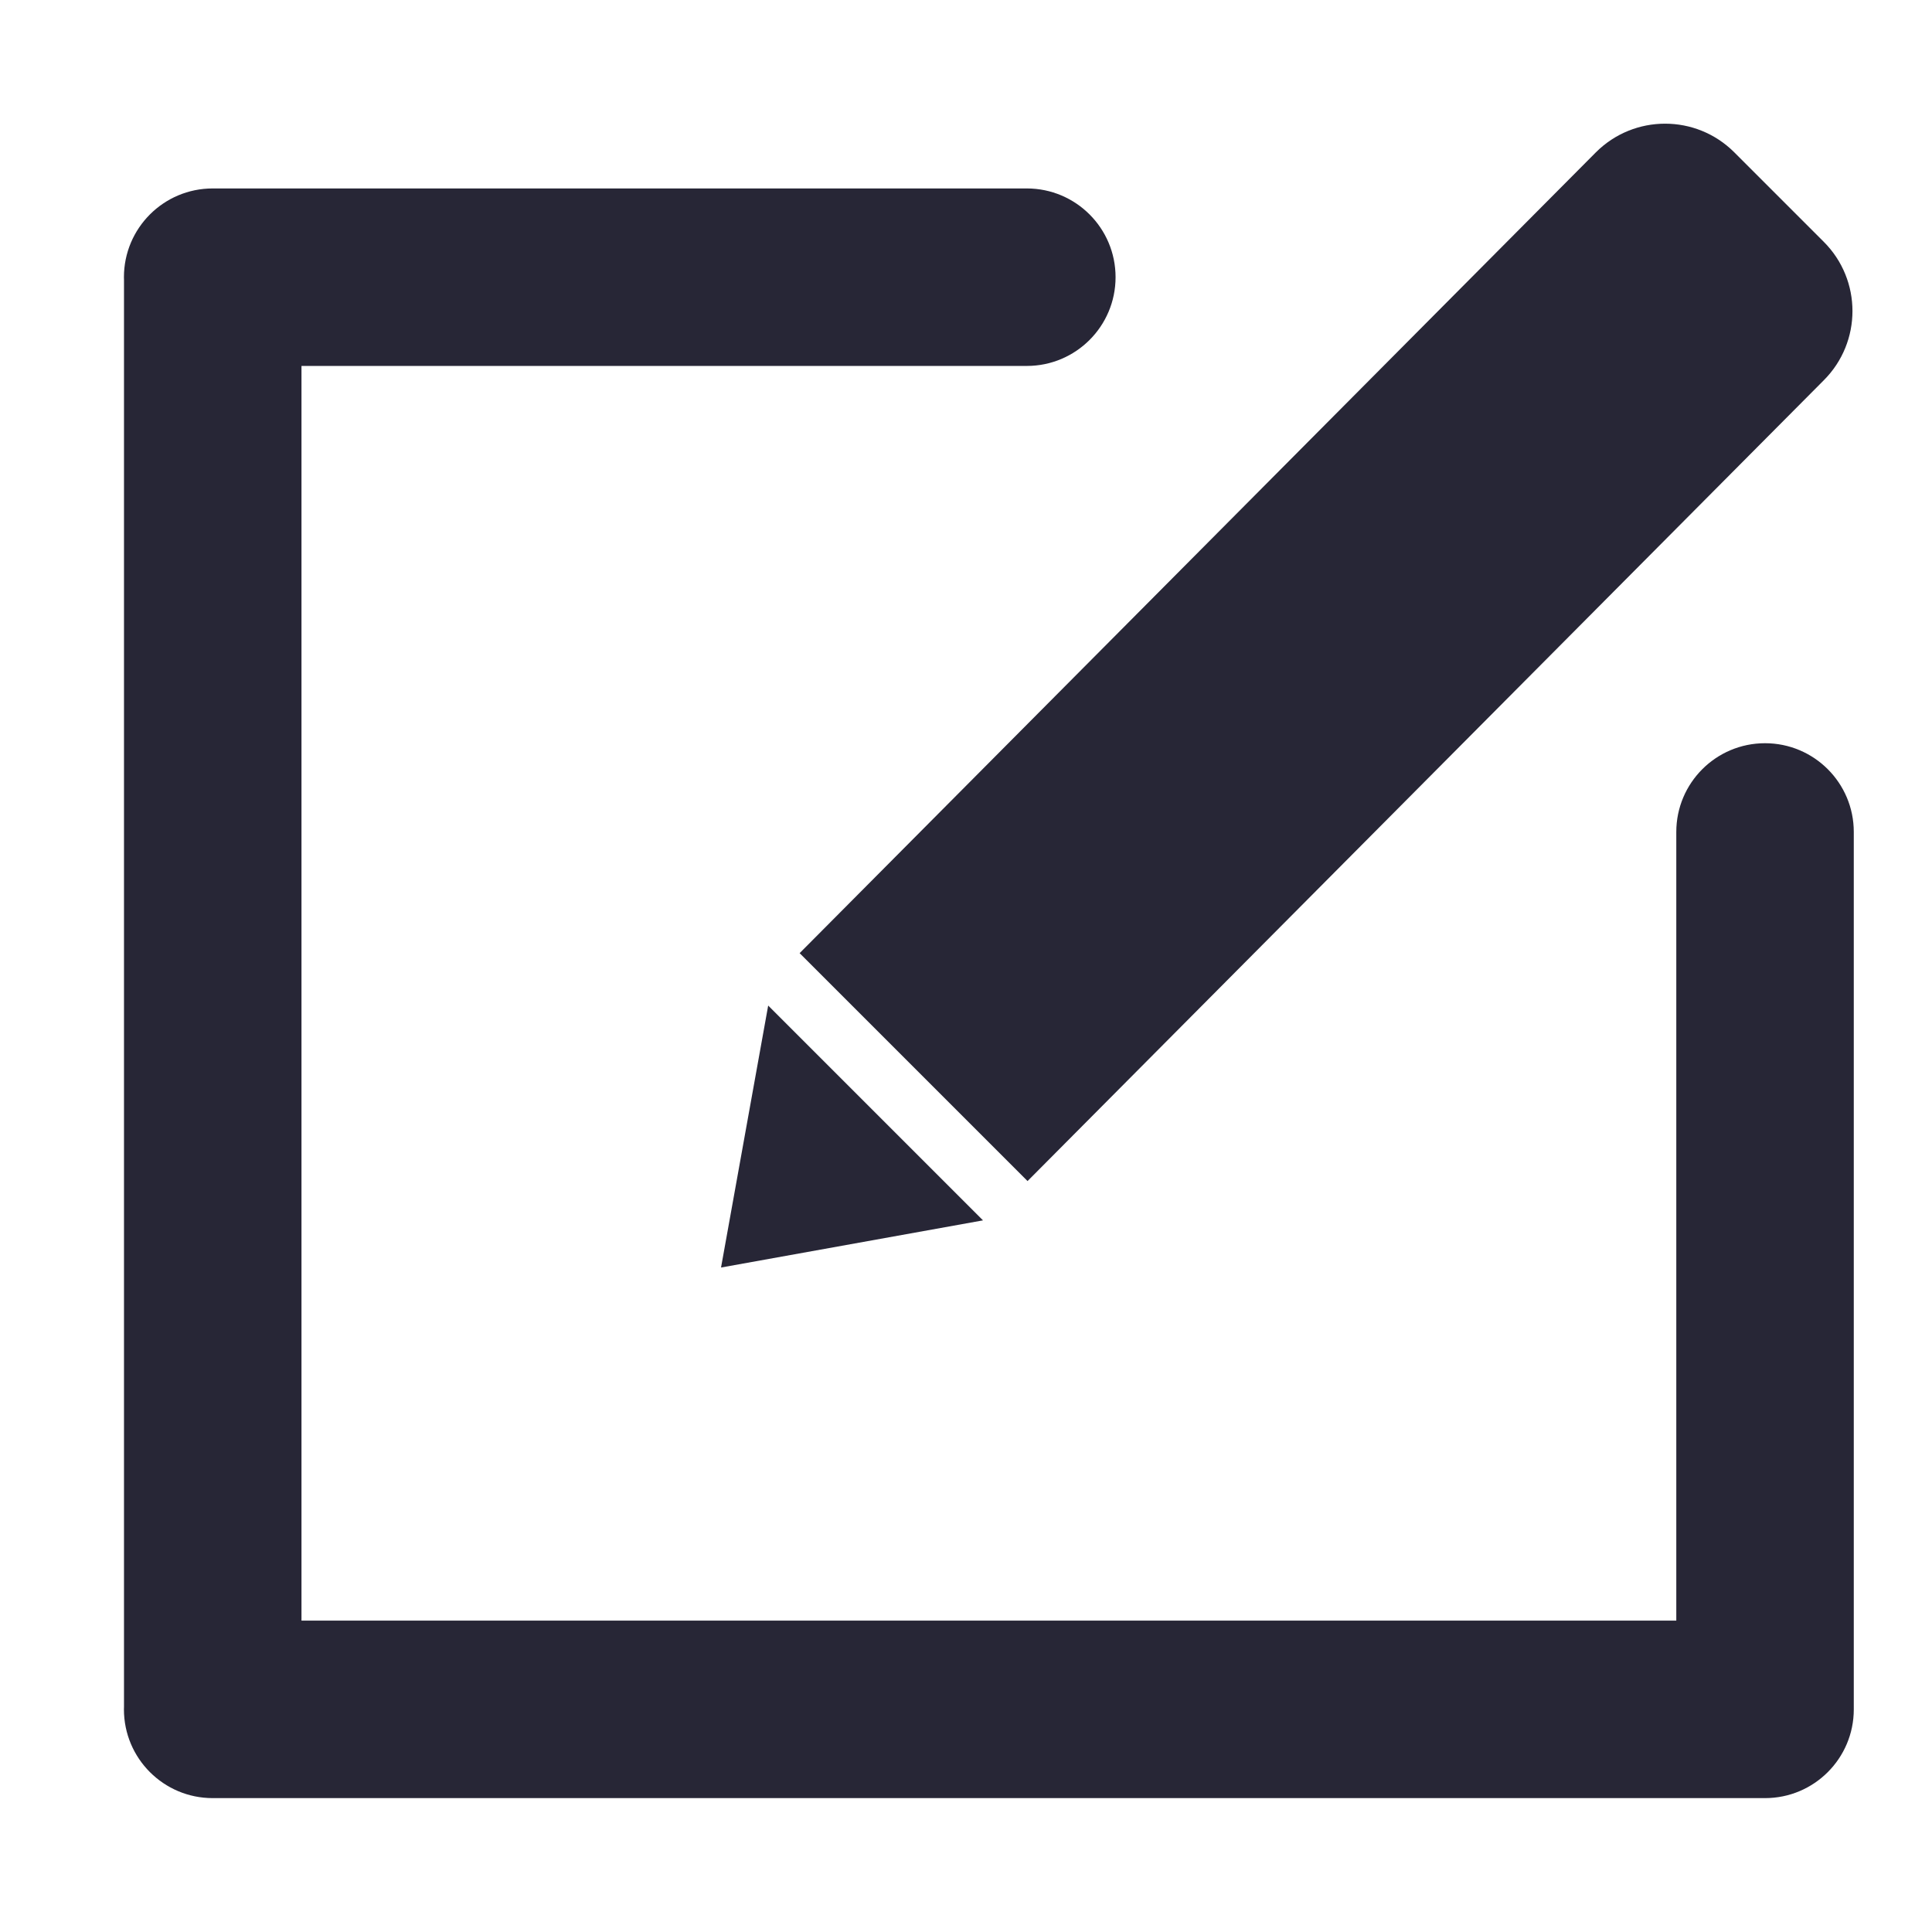<?xml version="1.0" standalone="no"?><!DOCTYPE svg PUBLIC "-//W3C//DTD SVG 1.1//EN" "http://www.w3.org/Graphics/SVG/1.1/DTD/svg11.dtd"><svg width="16" height="16" viewBox="0 0 16 16" version="1.1" xmlns="http://www.w3.org/2000/svg" xmlns:xlink="http://www.w3.org/1999/xlink"><defs><style type="text/css"><![CDATA[
@font-face { font-family: yourDictFontAwesome; src: url("chrome-extension://dmckmhkomggmpalekfadjibdcknieljf/lib/fontawesome-webfont.ttf") format("truetype"); font-weight: normal; font-style: normal; }

]]></style></defs><g class="transform-group"><g transform="scale(0.016, 0.016)"><path d="M913.582 384.689c-25.368 0-45.933 20.565-45.933 45.933l0 408.214L156.048 838.837 156.048 189.408l375.435 0c25.369 0 45.933-20.565 45.933-45.933 0-25.369-20.564-45.934-45.933-45.934L110.08 97.541c-25.368 0-45.933 20.565-45.933 45.934 0 0.45 0.021 0.895 0.034 1.344l0 738.607c-0.013 0.448-0.034 0.893-0.034 1.344 0 25.368 20.565 45.933 45.933 45.933l803.096 0c0.068 0 0.135-0.005 0.203-0.005 0.069 0 0.136 0.005 0.204 0.005 25.369 0 45.934-20.564 45.934-45.933L959.516 430.623C959.516 405.255 938.95 384.689 913.582 384.689zM531.853 611.321l412.14-414.5c19.784-19.784 19.785-51.861 0-71.646l-46.322-46.322c-19.786-19.785-51.863-19.785-71.648 0L413.885 493.351 531.853 611.321zM373.206 656.067 508.803 631.659 397.613 520.472Z" fill="#272636"></path></g></g></svg>